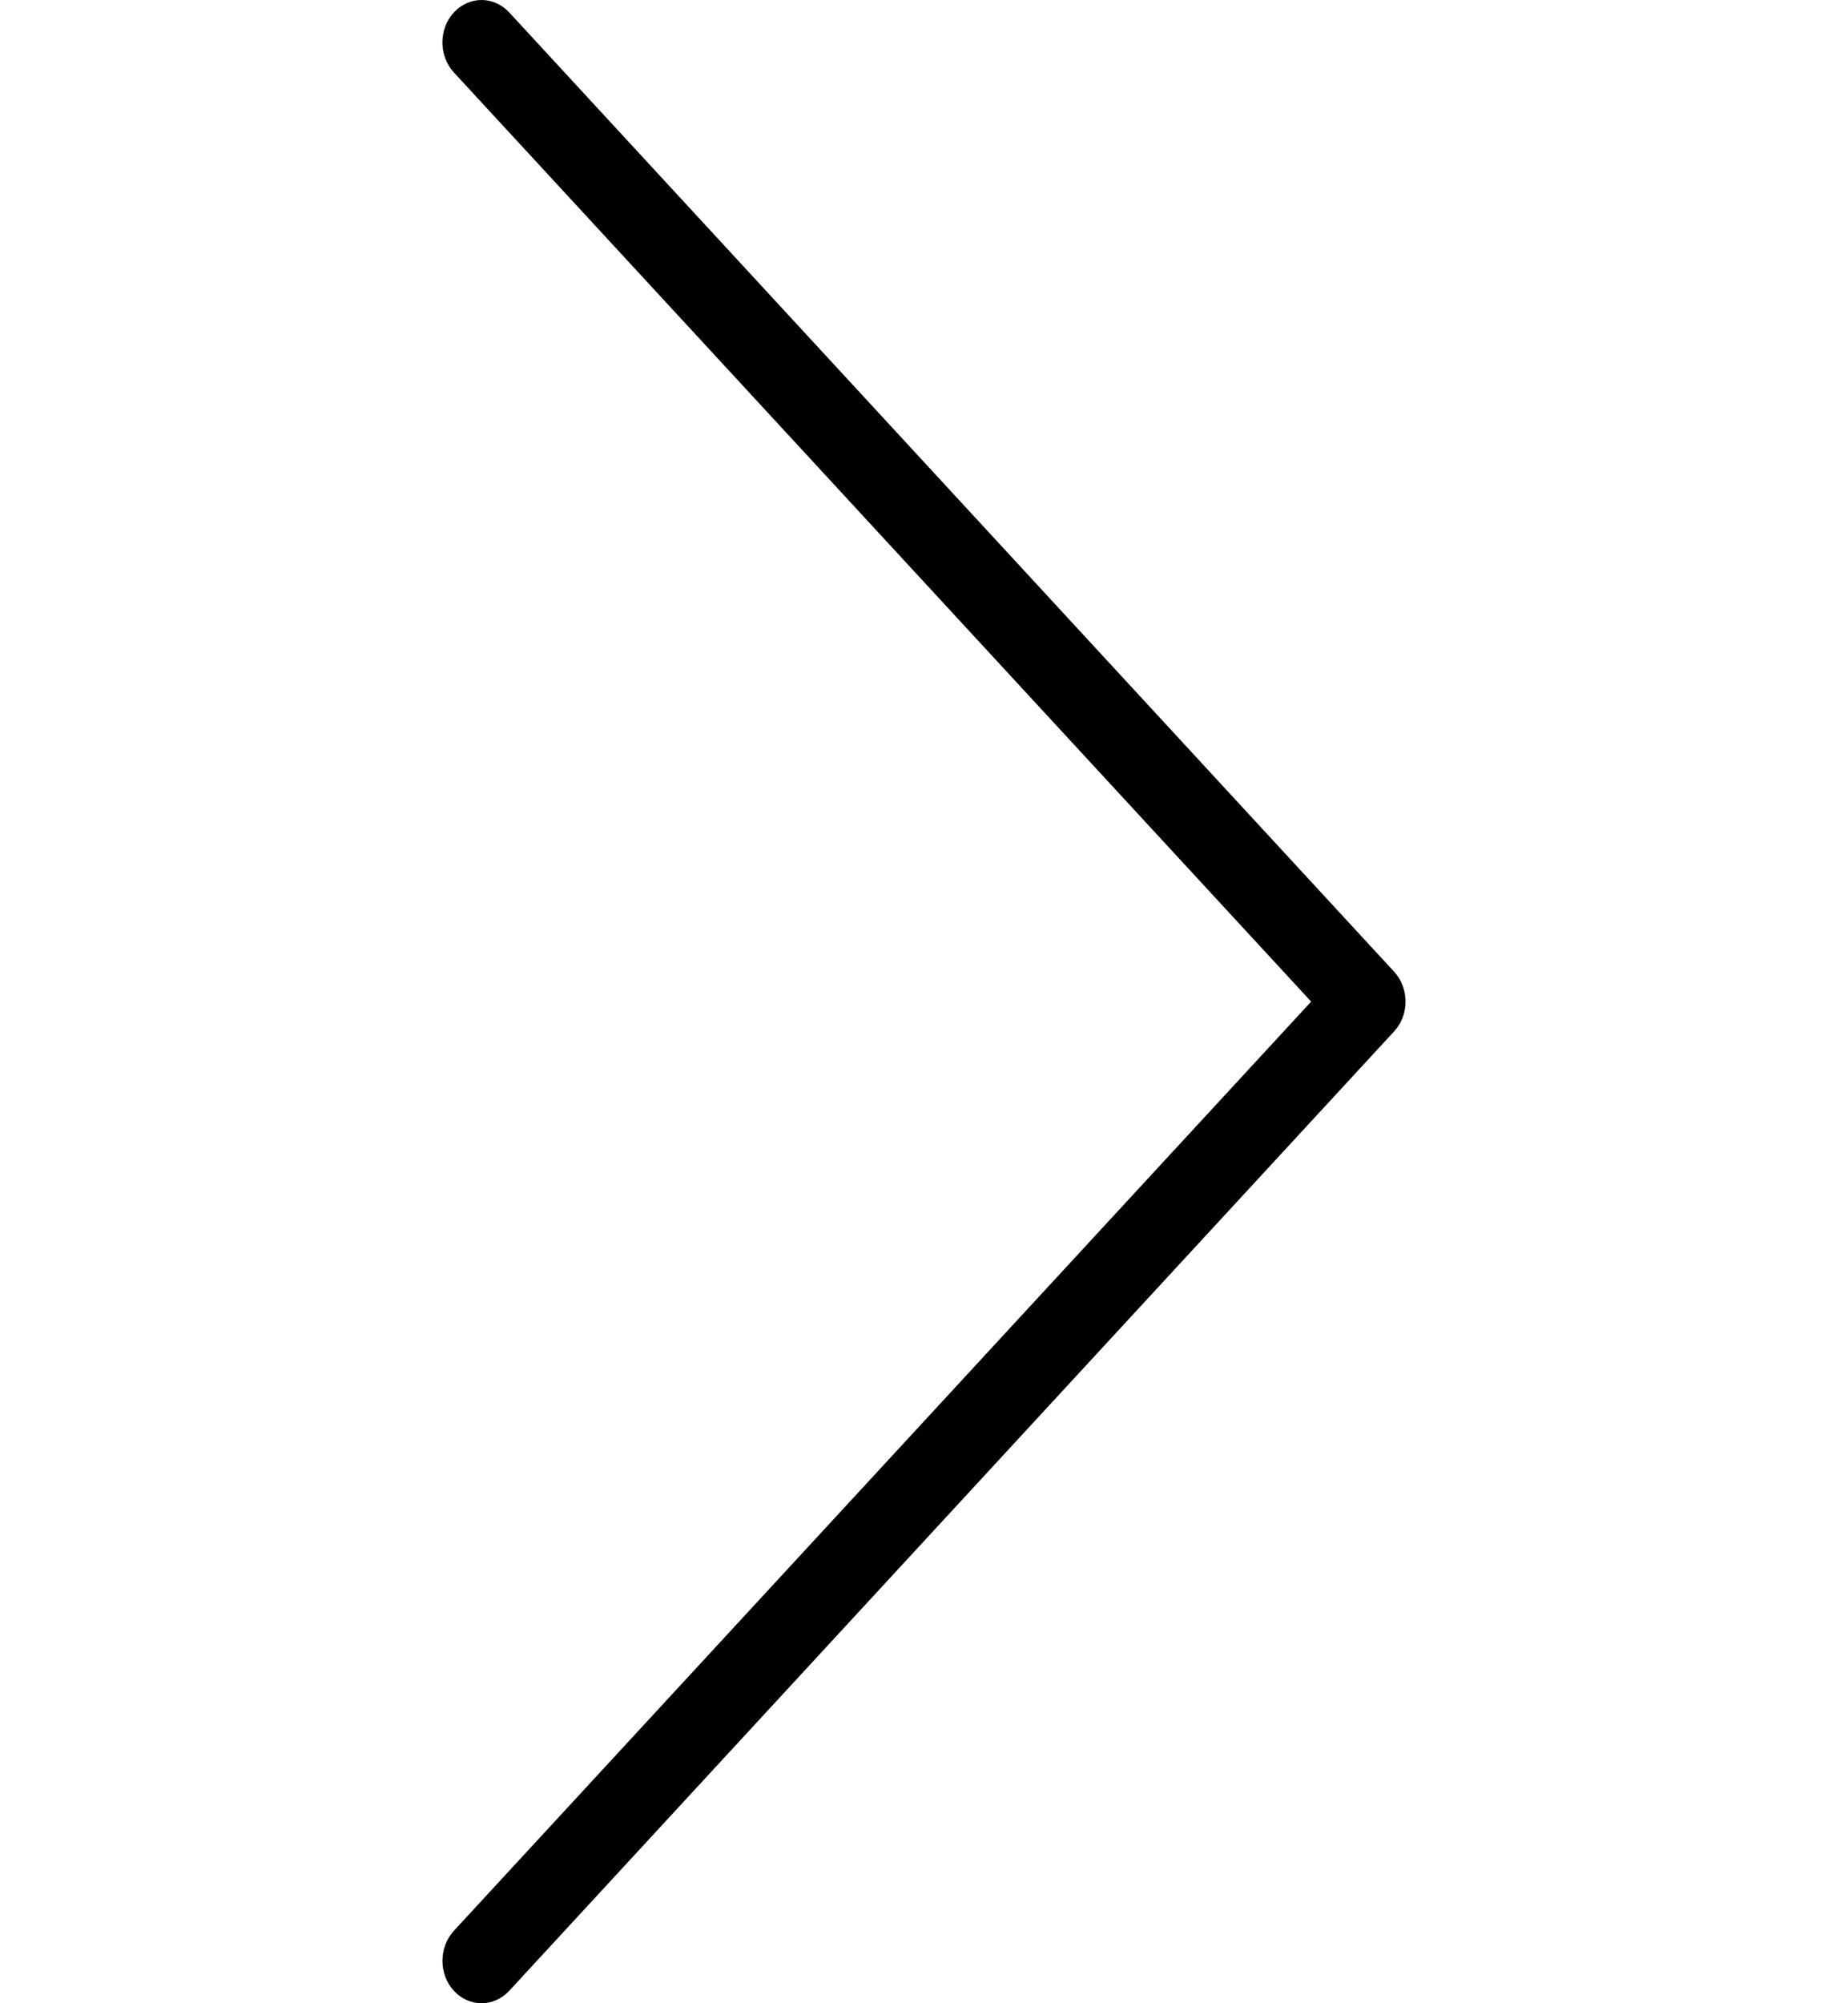 <svg width="12" height="13" viewBox="0 0 12 13" fill="none" xmlns="http://www.w3.org/2000/svg">
<g clip-path="url(#clip0_139_1491)">
<path d="M2.873 12.725C2.873 12.655 2.898 12.584 2.947 12.53L8.514 6.5L2.947 0.47C2.848 0.362 2.848 0.188 2.947 0.081C3.047 -0.027 3.207 -0.027 3.307 0.081L9.052 6.305C9.152 6.413 9.152 6.587 9.052 6.694L3.307 12.919C3.207 13.027 3.047 13.027 2.947 12.919C2.898 12.866 2.873 12.795 2.873 12.725Z" fill="black"/>
</g>
<defs>
<clipPath id="clip0_139_1491">
<rect width="13" height="12" fill="white" transform="translate(12) rotate(90)"/>
</clipPath>
</defs>
</svg>
